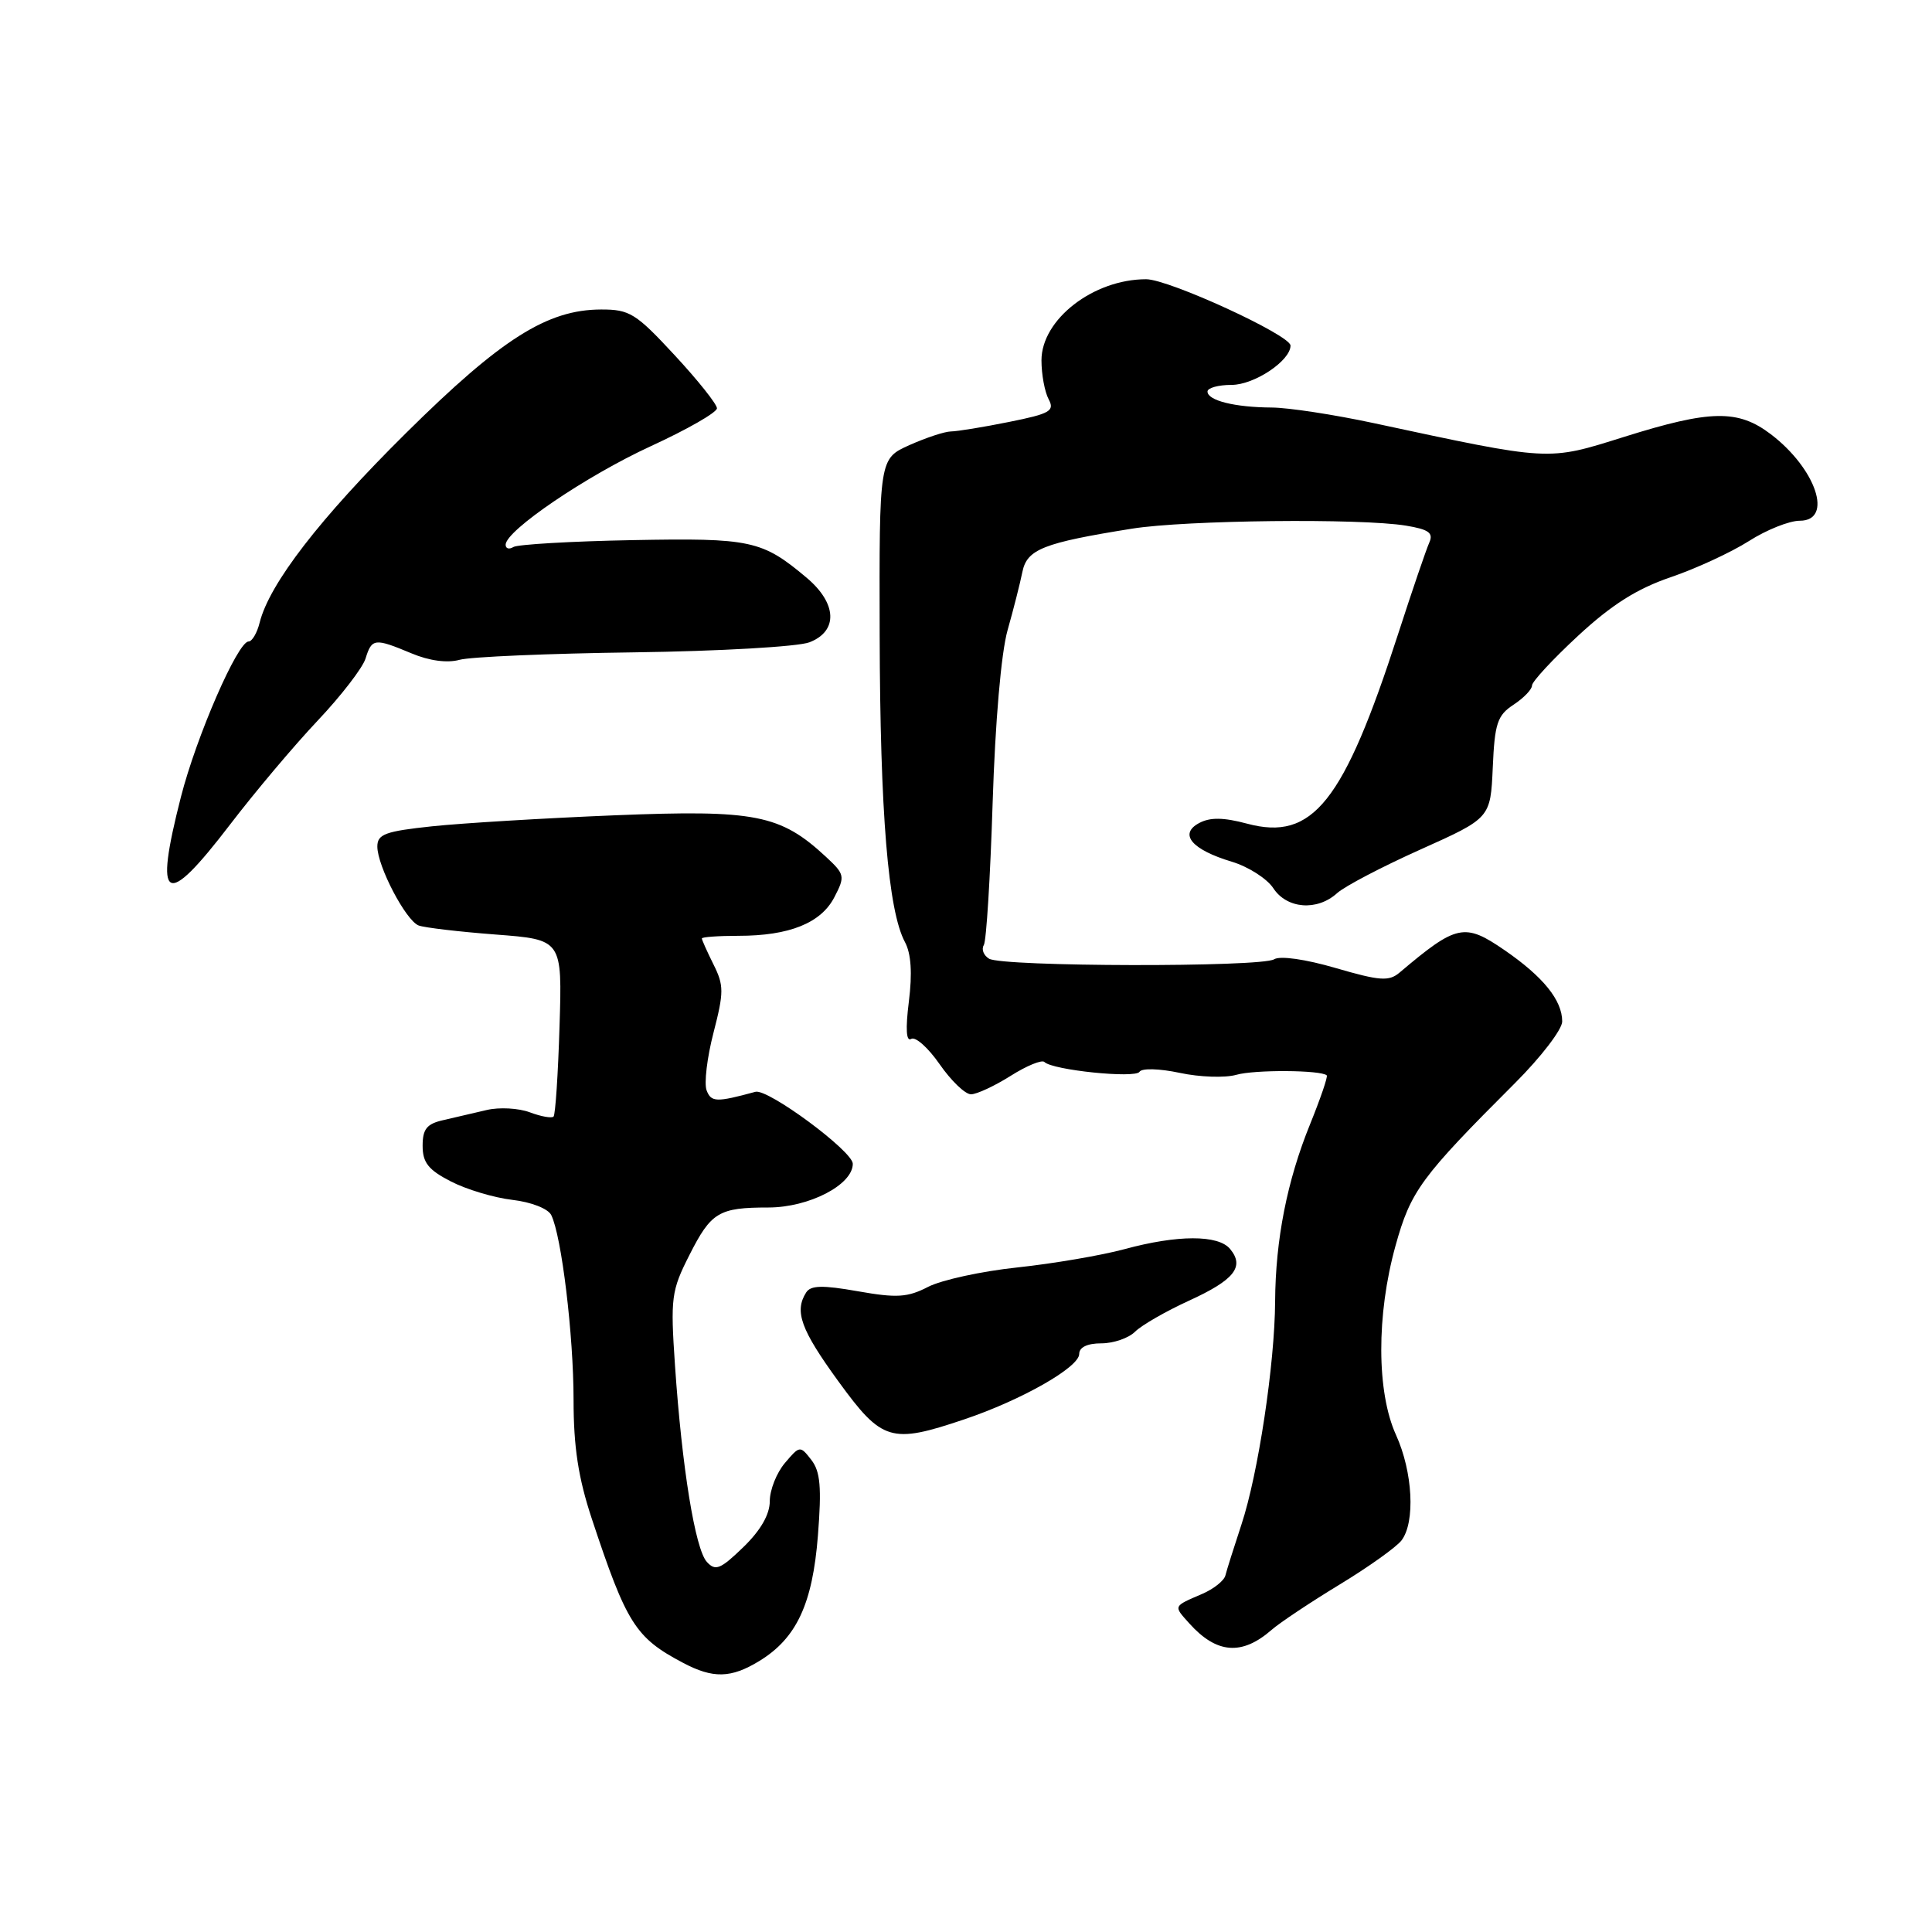 <?xml version="1.0" encoding="UTF-8" standalone="no"?>
<!DOCTYPE svg PUBLIC "-//W3C//DTD SVG 1.1//EN" "http://www.w3.org/Graphics/SVG/1.1/DTD/svg11.dtd" >
<svg xmlns="http://www.w3.org/2000/svg" xmlns:xlink="http://www.w3.org/1999/xlink" version="1.1" viewBox="0 0 256 256">
 <g >
 <path fill="currentColor"
d=" M 100.60 220.10 C 105.54 217.09 107.67 212.54 108.38 203.45 C 108.88 197.08 108.70 194.99 107.51 193.45 C 106.02 191.53 105.97 191.54 104.00 193.86 C 102.90 195.16 102.00 197.43 102.00 198.91 C 102.00 200.68 100.79 202.78 98.49 205.01 C 95.46 207.94 94.80 208.21 93.66 206.96 C 92.11 205.25 90.36 194.44 89.44 180.93 C 88.83 171.96 88.95 171.03 91.35 166.30 C 94.23 160.61 95.24 160.00 101.83 160.00 C 107.22 159.99 113.00 156.99 113.00 154.21 C 113.00 152.54 101.75 144.22 100.10 144.67 C 94.92 146.08 94.24 146.06 93.63 144.48 C 93.28 143.57 93.69 140.13 94.54 136.85 C 95.93 131.47 95.93 130.57 94.54 127.79 C 93.69 126.08 93.00 124.54 93.00 124.35 C 93.00 124.16 95.18 124.00 97.85 124.00 C 104.60 124.00 108.79 122.31 110.56 118.88 C 112.00 116.11 111.94 115.85 109.43 113.52 C 103.40 107.93 100.09 107.28 81.50 108.03 C 72.15 108.41 61.24 109.07 57.25 109.49 C 51.05 110.15 50.00 110.53 50.00 112.17 C 50.00 114.77 53.77 121.97 55.47 122.63 C 56.23 122.92 60.82 123.46 65.67 123.83 C 74.50 124.50 74.50 124.50 74.14 136.00 C 73.95 142.32 73.59 147.70 73.35 147.95 C 73.12 148.20 71.70 147.95 70.21 147.39 C 68.72 146.83 66.15 146.69 64.50 147.08 C 62.85 147.47 60.26 148.07 58.75 148.42 C 56.55 148.91 56.00 149.60 56.00 151.83 C 56.00 154.06 56.77 155.02 59.75 156.55 C 61.81 157.61 65.48 158.71 67.90 158.99 C 70.39 159.28 72.62 160.15 73.04 161.00 C 74.41 163.74 76.00 176.92 76.00 185.49 C 76.00 191.74 76.63 195.83 78.41 201.22 C 83.03 215.16 84.19 217.00 90.50 220.33 C 94.48 222.44 96.86 222.38 100.60 220.10 Z  M 168.50 215.96 C 169.60 215.00 173.64 212.31 177.49 209.97 C 181.33 207.64 185.03 205.00 185.71 204.11 C 187.55 201.69 187.21 195.05 184.98 190.14 C 182.40 184.46 182.37 174.24 184.91 165.08 C 186.93 157.80 188.25 156.00 200.75 143.51 C 204.19 140.07 207.00 136.41 207.00 135.35 C 207.00 132.54 204.49 129.43 199.36 125.90 C 194.05 122.25 193.02 122.47 185.44 128.88 C 184.04 130.06 182.82 129.97 176.99 128.27 C 172.98 127.10 169.62 126.62 168.83 127.11 C 167.12 128.18 132.79 128.11 131.05 127.03 C 130.33 126.59 130.02 125.78 130.36 125.23 C 130.70 124.68 131.22 116.20 131.53 106.37 C 131.87 95.66 132.66 86.50 133.51 83.50 C 134.29 80.75 135.17 77.28 135.47 75.79 C 136.08 72.78 138.23 71.93 150.00 70.05 C 157.14 68.91 180.28 68.66 186.30 69.65 C 189.32 70.15 189.96 70.61 189.39 71.89 C 188.99 72.78 187.13 78.22 185.26 84.00 C 178.03 106.34 173.94 111.47 165.25 109.14 C 162.11 108.30 160.34 108.28 158.89 109.06 C 156.16 110.52 157.92 112.59 163.22 114.18 C 165.41 114.84 167.88 116.42 168.72 117.69 C 170.51 120.43 174.52 120.75 177.17 118.35 C 178.17 117.44 183.16 114.83 188.25 112.55 C 197.50 108.40 197.50 108.40 197.80 101.69 C 198.05 95.85 198.41 94.78 200.55 93.38 C 201.90 92.49 203.00 91.35 203.00 90.83 C 203.00 90.32 205.75 87.35 209.11 84.24 C 213.55 80.13 216.90 78.01 221.36 76.49 C 224.74 75.34 229.40 73.18 231.73 71.70 C 234.06 70.21 237.09 69.00 238.48 69.00 C 242.96 69.00 240.66 62.13 234.66 57.55 C 230.30 54.23 226.66 54.29 215.20 57.89 C 204.96 61.10 205.64 61.13 182.00 56.06 C 176.78 54.94 170.70 54.01 168.50 54.00 C 163.61 53.97 160.00 53.07 160.00 51.88 C 160.00 51.40 161.43 51.00 163.19 51.00 C 166.20 51.00 171.00 47.80 171.00 45.79 C 171.00 44.41 154.88 37.00 151.87 37.00 C 144.87 37.00 138.00 42.33 138.00 47.75 C 138.00 49.61 138.43 51.93 138.95 52.90 C 139.78 54.45 139.14 54.82 133.70 55.91 C 130.29 56.60 126.83 57.16 126.00 57.17 C 125.17 57.18 122.70 58.00 120.50 58.98 C 116.50 60.78 116.50 60.78 116.56 84.14 C 116.62 107.75 117.68 120.67 119.91 124.83 C 120.73 126.35 120.90 128.97 120.43 132.70 C 119.97 136.37 120.08 138.07 120.74 137.66 C 121.30 137.32 122.99 138.83 124.51 141.02 C 126.03 143.21 127.89 145.00 128.66 145.00 C 129.42 145.00 131.78 143.90 133.91 142.56 C 136.04 141.21 138.06 140.39 138.39 140.72 C 139.47 141.80 150.43 142.92 150.99 142.02 C 151.29 141.52 153.63 141.59 156.32 142.16 C 158.96 142.73 162.33 142.84 163.81 142.42 C 166.23 141.72 175.04 141.78 175.80 142.49 C 175.97 142.65 174.97 145.56 173.59 148.97 C 170.55 156.44 169.01 164.26 168.96 172.43 C 168.92 180.71 166.71 195.33 164.50 202.00 C 163.50 205.03 162.54 208.07 162.37 208.76 C 162.20 209.45 160.81 210.55 159.28 211.21 C 155.42 212.87 155.47 212.75 157.59 215.11 C 161.21 219.14 164.56 219.40 168.50 215.96 Z  M 127.78 188.07 C 135.37 185.51 143.00 181.17 143.00 179.41 C 143.00 178.52 144.07 178.00 145.93 178.00 C 147.54 178.00 149.55 177.31 150.40 176.46 C 151.25 175.61 154.46 173.76 157.54 172.35 C 163.56 169.60 164.95 167.85 162.99 165.49 C 161.42 163.60 156.03 163.61 149.00 165.52 C 145.97 166.34 139.60 167.43 134.83 167.94 C 130.07 168.44 124.73 169.61 122.97 170.52 C 120.26 171.92 118.83 172.01 113.68 171.10 C 108.99 170.27 107.42 170.31 106.82 171.26 C 105.23 173.76 106.11 176.18 111.08 183.02 C 116.89 191.01 118.05 191.35 127.78 188.07 Z  M 30.49 109.25 C 33.75 104.99 38.96 98.80 42.08 95.50 C 45.20 92.20 48.06 88.49 48.44 87.25 C 49.27 84.57 49.64 84.53 54.52 86.57 C 56.87 87.56 59.26 87.88 60.89 87.43 C 62.33 87.03 72.72 86.59 84.00 86.44 C 95.28 86.29 105.74 85.69 107.25 85.11 C 111.08 83.63 110.92 79.95 106.88 76.55 C 100.98 71.59 99.51 71.27 83.78 71.57 C 75.68 71.72 68.59 72.14 68.03 72.48 C 67.46 72.83 67.00 72.70 67.00 72.18 C 67.00 70.31 77.71 63.04 86.26 59.11 C 91.07 56.90 95.00 54.65 95.00 54.10 C 95.00 53.56 92.48 50.39 89.39 47.06 C 84.26 41.52 83.43 41.00 79.64 41.01 C 72.51 41.03 66.42 44.88 53.78 57.40 C 42.39 68.68 35.71 77.33 34.41 82.48 C 34.07 83.87 33.40 85.00 32.94 85.00 C 31.50 85.00 26.03 97.56 23.97 105.61 C 20.37 119.70 21.86 120.53 30.49 109.25 Z "/>
</g>
</svg>